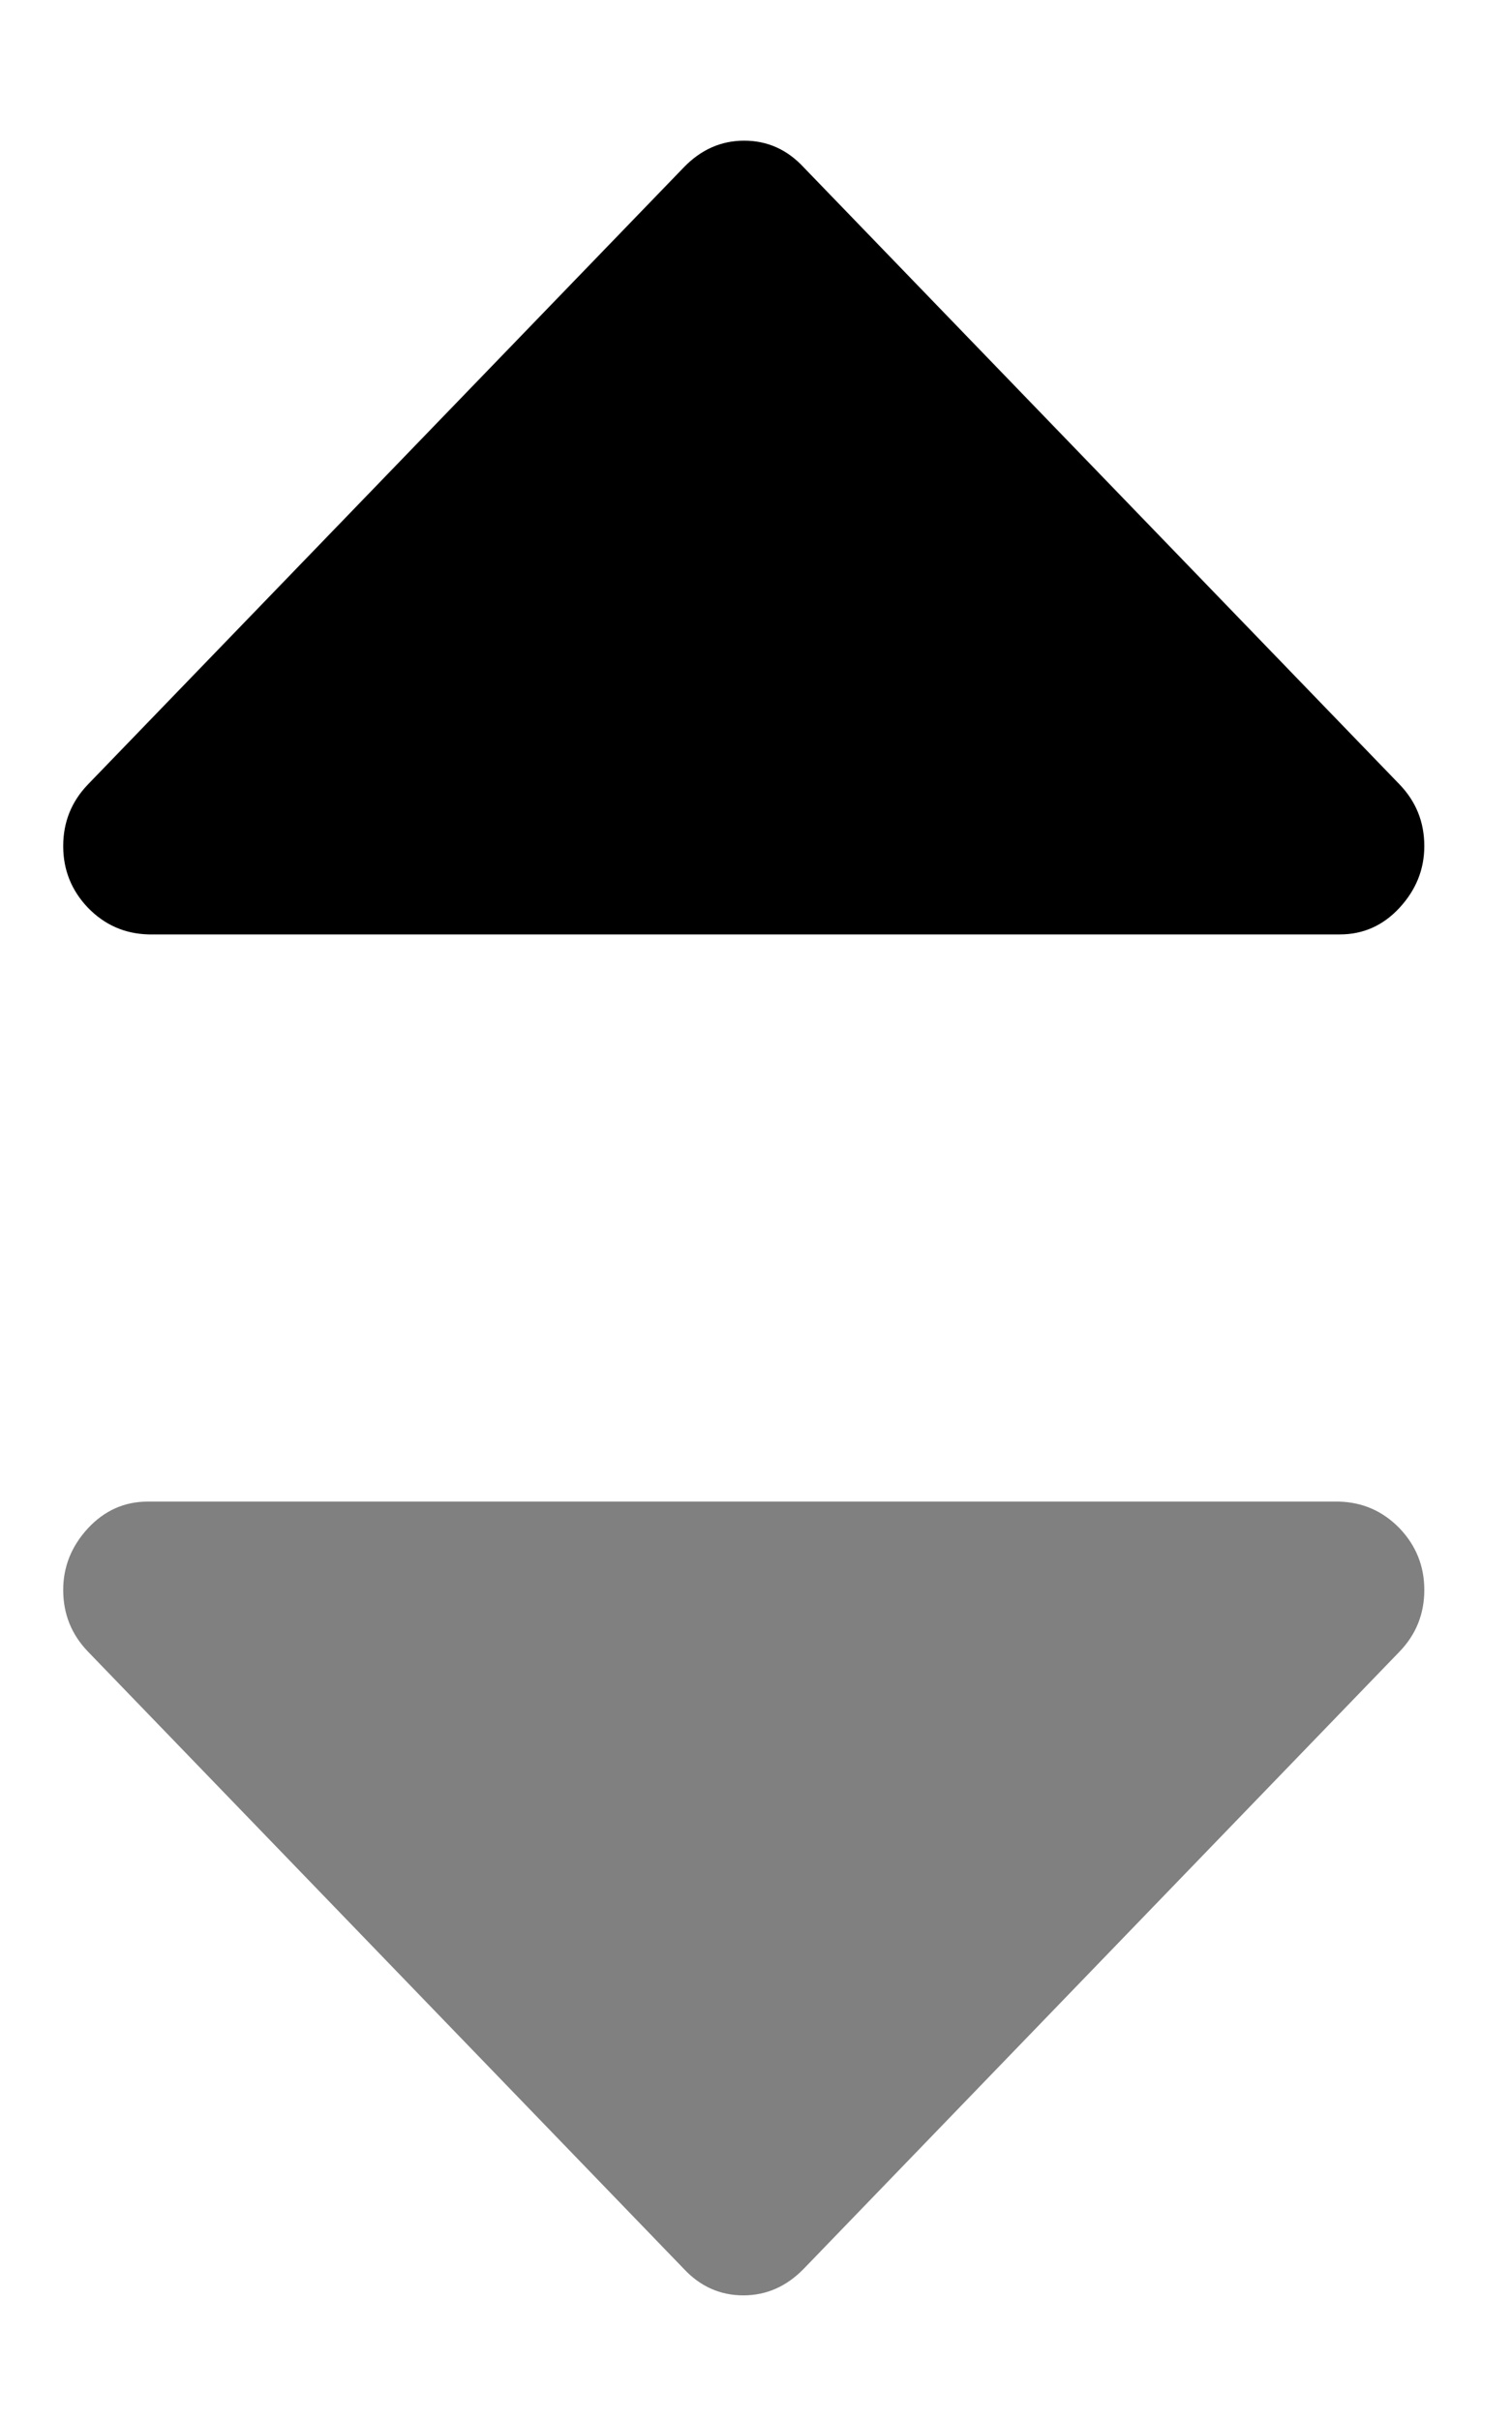 <svg width="10px" height="16px" viewBox="0 0 10 16" version="1.1" xmlns="http://www.w3.org/2000/svg" xmlns:xlink="http://www.w3.org/1999/xlink">
    <defs></defs>
    <g id="Page-2" stroke="none" stroke-width="1" fill="none" fill-rule="evenodd">
        <g id="G20_-_Digital_Society_Platform" transform="translate(-671, -704)" fill="#000000">
            <g id="Group-440">
                <g id="Group" transform="translate(676, 712) scale(1, -1) translate(-676, -712) translate(671, 704)">
                    <path d="M9.42,10.406 C9.42,10.565 9.365,10.701 9.256,10.814 C9.256,10.814 5.316,14.893 5.316,14.893 C5.207,15.011 5.075,15.07 4.922,15.07 C4.769,15.07 4.636,15.011 4.522,14.893 C4.522,14.893 0.582,10.814 0.582,10.814 C0.473,10.701 0.418,10.565 0.418,10.406 C0.418,10.248 0.473,10.112 0.582,9.998 C0.692,9.885 0.825,9.826 0.983,9.822 C0.983,9.822 8.862,9.822 8.862,9.822 C9.015,9.822 9.147,9.88 9.256,9.998 C9.365,10.116 9.42,10.252 9.42,10.406" id="Fill-433"></path>
                    <path d="M0.418,5.488 C0.418,5.329 0.473,5.193 0.582,5.08 C0.582,5.08 4.522,1 4.522,1 C4.631,0.883 4.763,0.824 4.916,0.824 C5.069,0.824 5.202,0.883 5.316,1 C5.316,1 9.256,5.08 9.256,5.08 C9.365,5.193 9.42,5.329 9.42,5.488 C9.42,5.646 9.365,5.782 9.256,5.896 C9.146,6.009 9.013,6.068 8.855,6.072 C8.855,6.072 0.976,6.072 0.976,6.072 C0.823,6.072 0.691,6.013 0.582,5.896 C0.473,5.778 0.418,5.642 0.418,5.488" id="Fill-434" fill-opacity="0.498"></path>
                </g>
            </g>
        </g>
    </g>
</svg>
